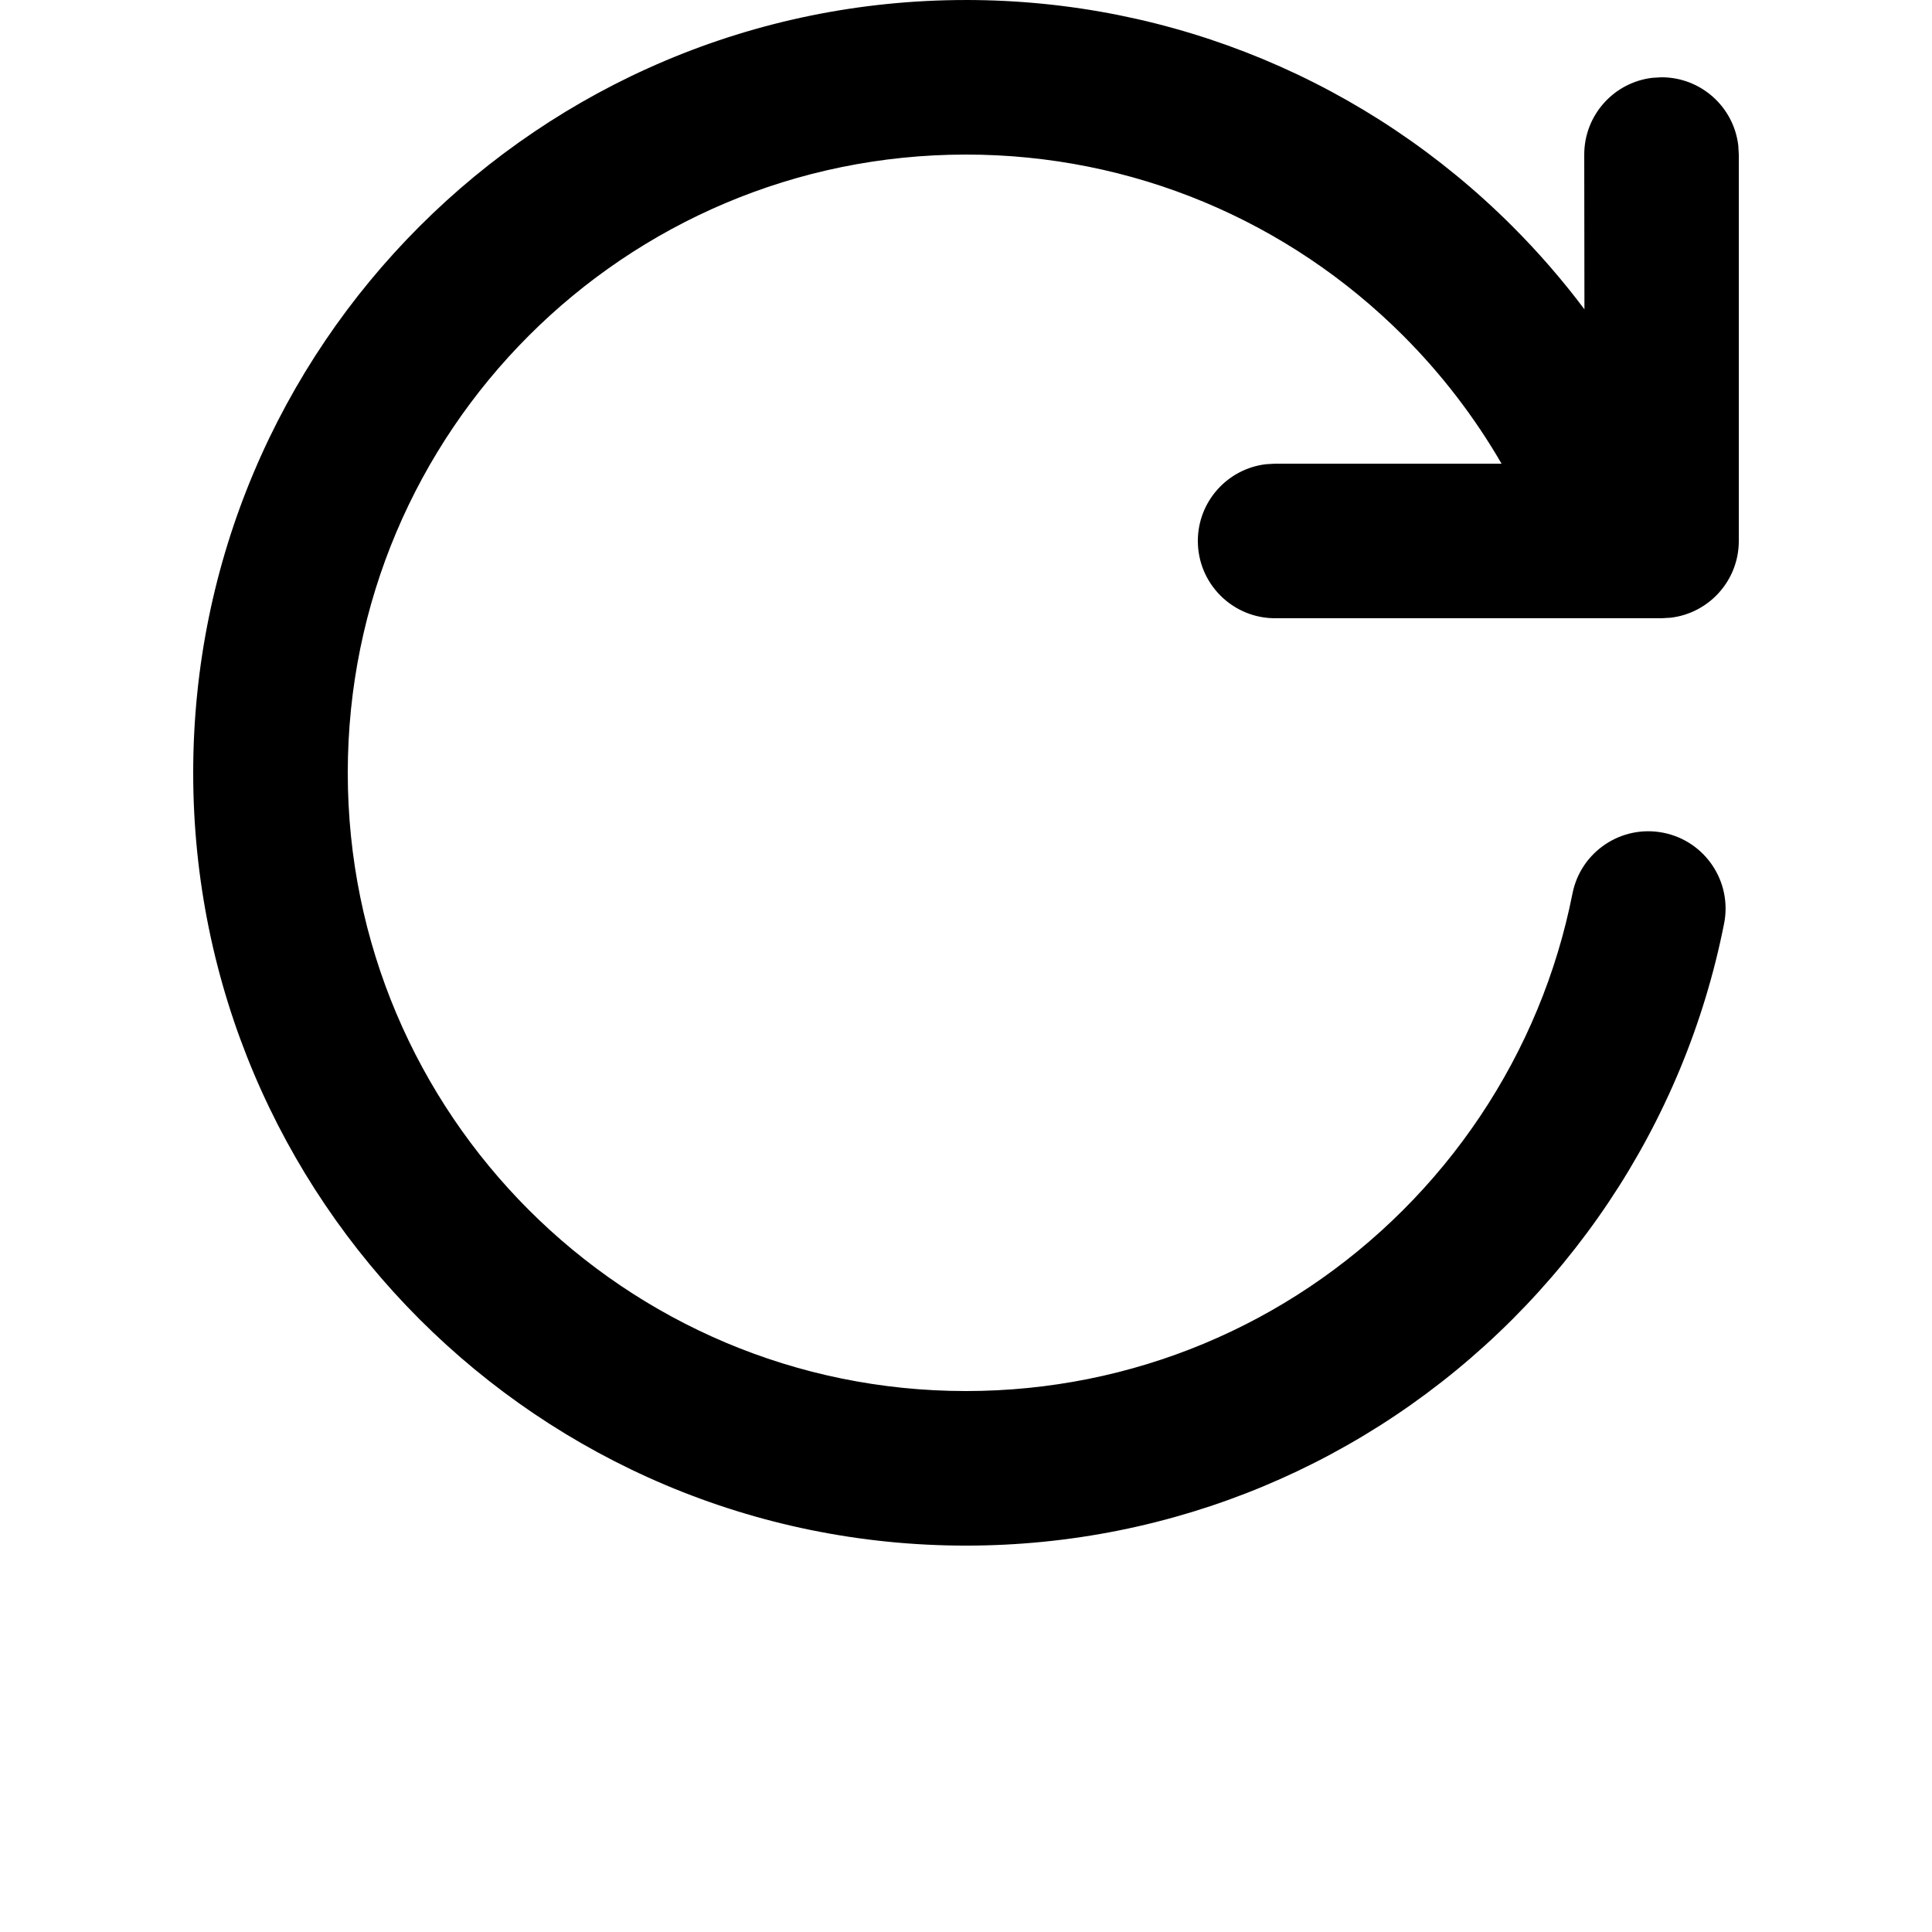 <?xml version="1.0" encoding="UTF-8"?>
<svg width="700pt" height="700pt" version="1.1" viewBox="0 0 700 700" xmlns="http://www.w3.org/2000/svg">
 <path d="m350 0c75.246 0 145.84 29.855 197.99 82.012 9.41 9.406 18.125 19.453 26.082 30.059l-0.07-56.07c0-14.359 10.809-26.195 24.734-27.812l3.266-0.188c14.359 0 26.195 10.809 27.812 24.734l0.188 3.266v140c0 14.359-10.809 26.195-24.734 27.812l-3.266 0.188h-140c-15.465 0-28-12.535-28-28 0-14.359 10.809-26.195 24.734-27.812l3.266-0.188 82.043 0.008c-9.789-16.918-21.773-32.523-35.652-46.398-41.754-41.758-98.148-65.609-158.39-65.609-123.71 0-224 100.29-224 224s100.29 224 224 224c60.242 0 116.64-23.852 158.39-65.609 20.805-20.801 37.359-45.492 48.625-72.656 5.602-13.508 9.867-27.559 12.719-41.988 3.004-15.172 17.734-25.035 32.902-22.035 15.172 3 25.035 17.73 22.035 32.902-3.574 18.066-8.914 35.66-15.926 52.57-14.09 33.977-34.777 64.828-60.758 90.805-52.152 52.156-122.74 82.012-197.99 82.012-154.64 0-280-125.36-280-280s125.36-280 280-280z"/>
</svg>
